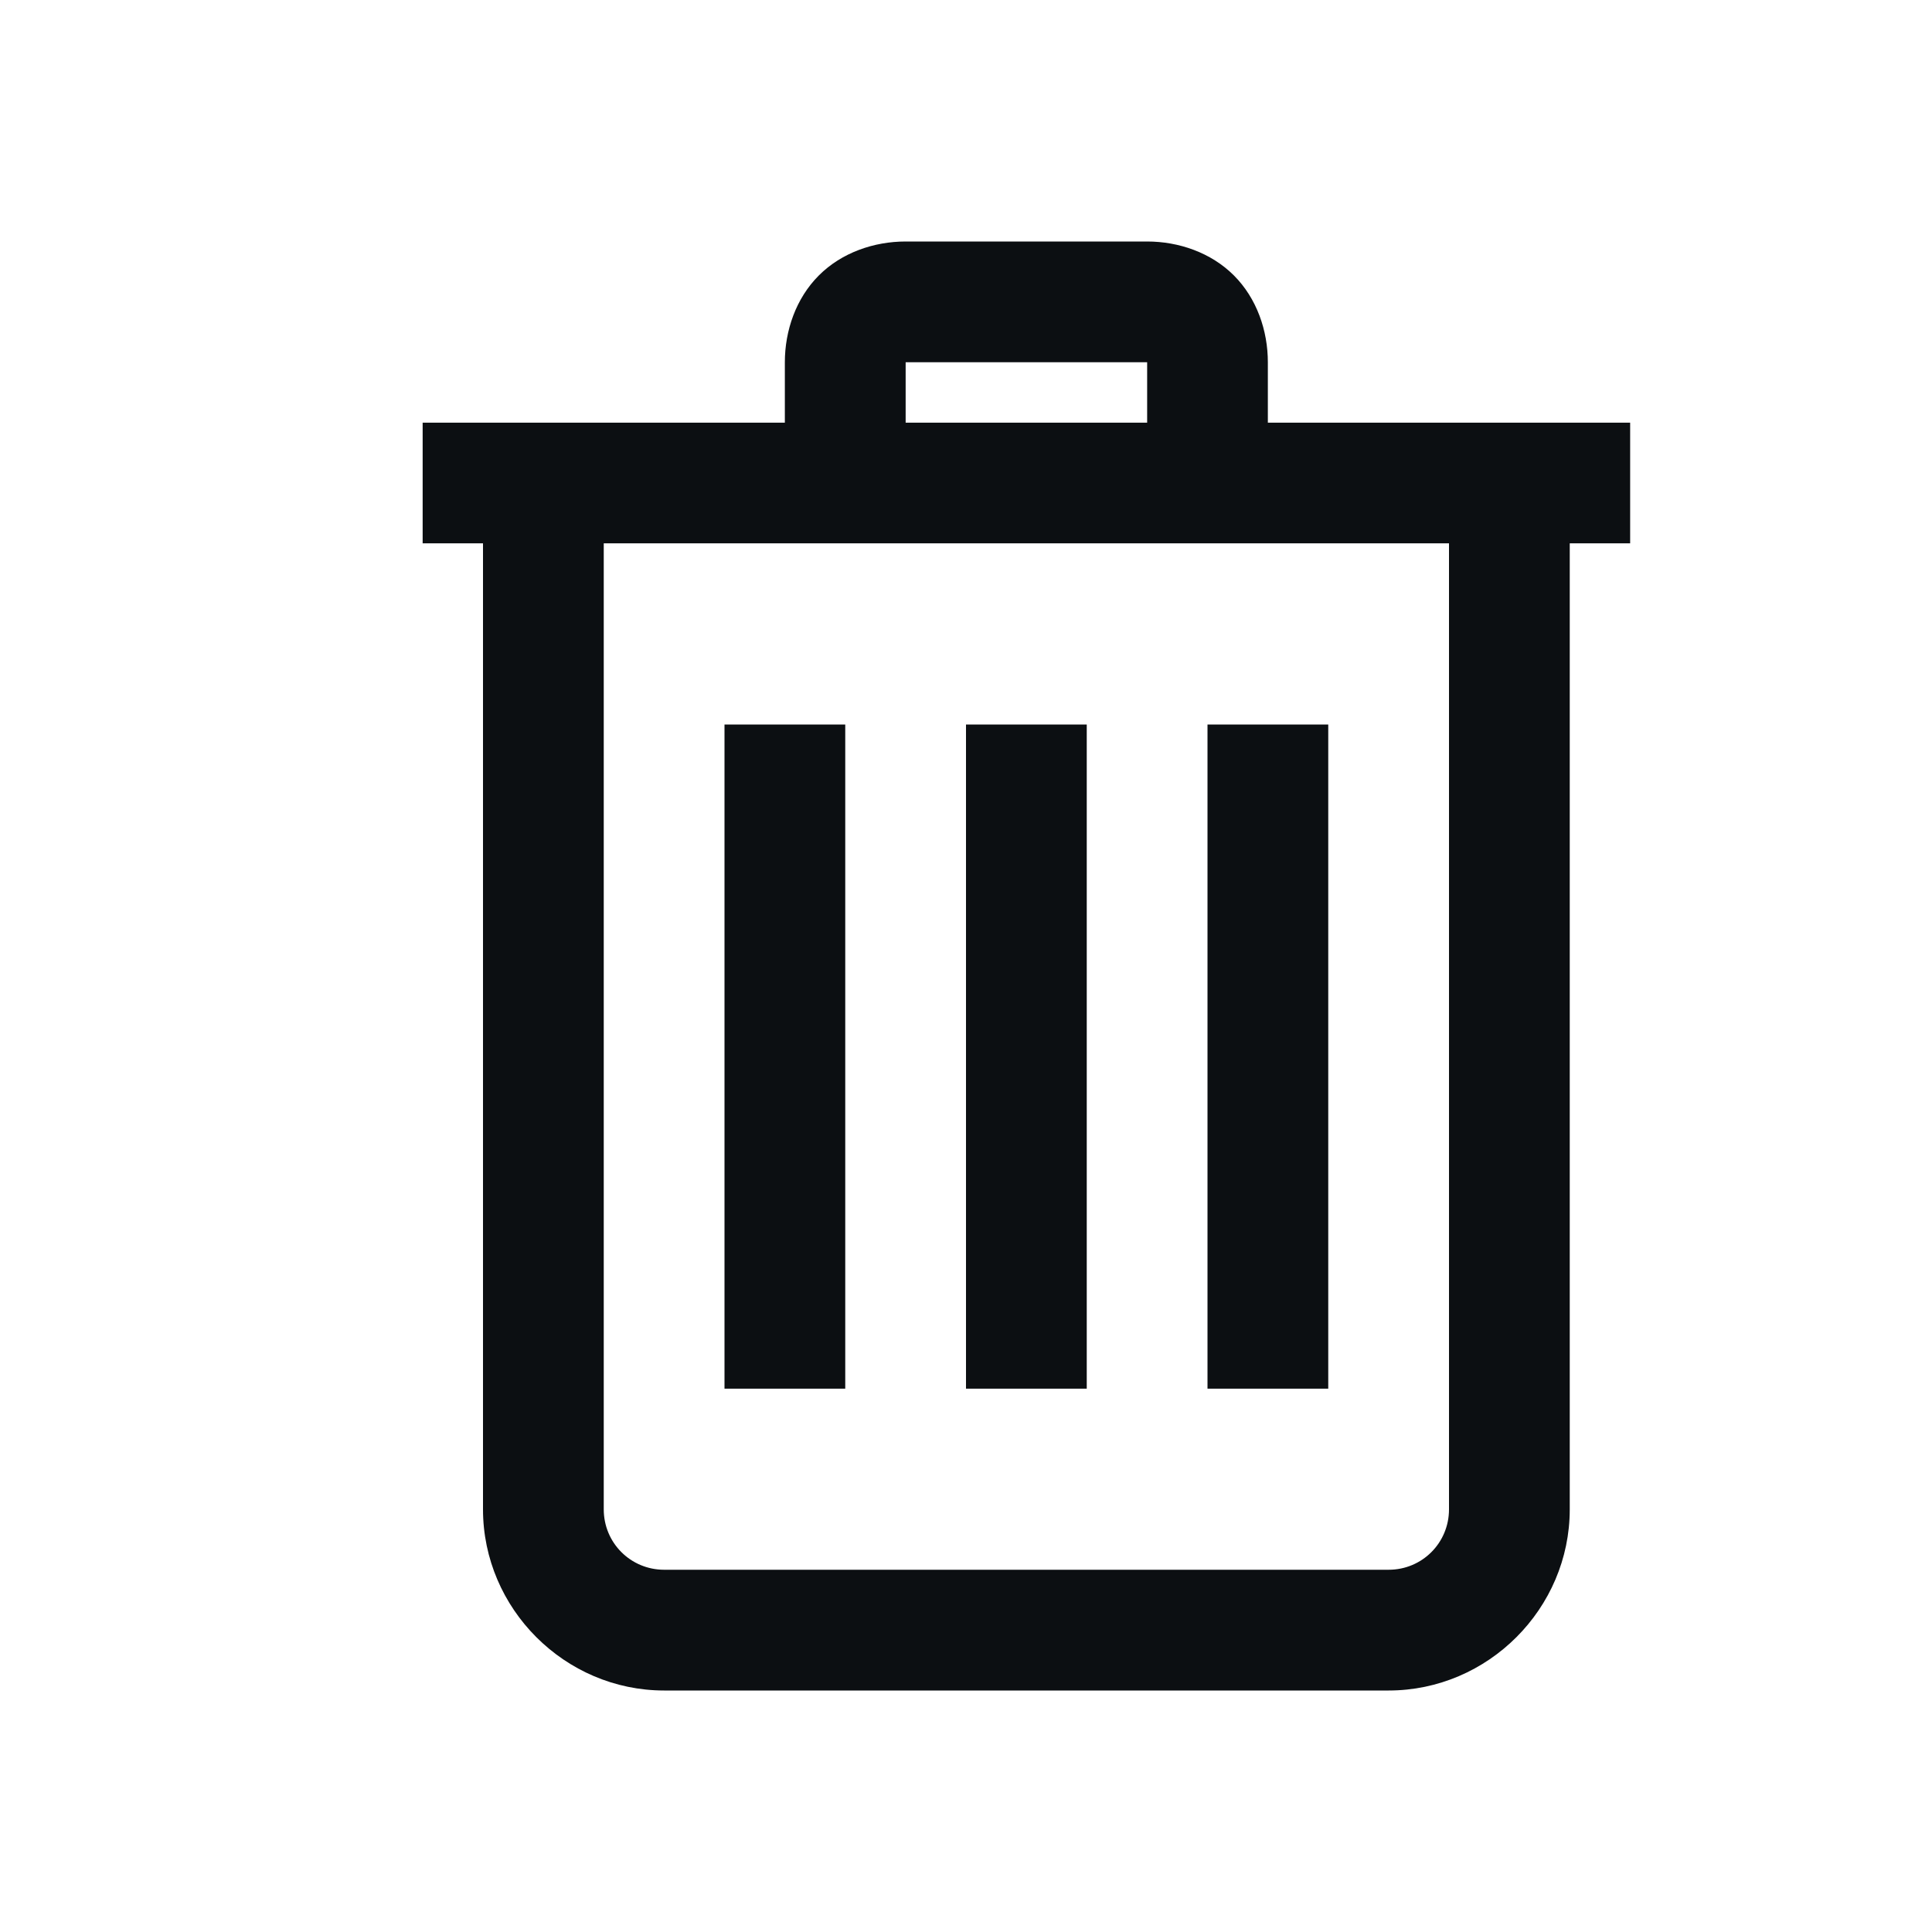 <svg width="42" height="42" viewBox="0 0 42 42" fill="none" xmlns="http://www.w3.org/2000/svg">
<path d="M19.688 5.25C19 5.25 18.298 5.491 17.801 5.988C17.303 6.486 17.062 7.188 17.062 7.875V9.188H9.188V11.812H10.5V32.812C10.5 34.971 12.279 36.75 14.438 36.75H30.188C32.346 36.75 34.125 34.971 34.125 32.812V11.812H35.438V9.188H27.562V7.875C27.562 7.188 27.322 6.486 26.824 5.988C26.327 5.491 25.625 5.25 24.938 5.25H19.688ZM19.688 7.875H24.938V9.188H19.688V7.875ZM13.125 11.812H31.5V32.812C31.5 33.541 30.916 34.125 30.188 34.125H14.438C13.71 34.125 13.125 33.541 13.125 32.812V11.812ZM15.75 15.75V30.188H18.375V15.75H15.75ZM21 15.75V30.188H23.625V15.75H21ZM26.25 15.75V30.188H28.875V15.75H26.25Z" fill="#0C0F12"/>
</svg>
